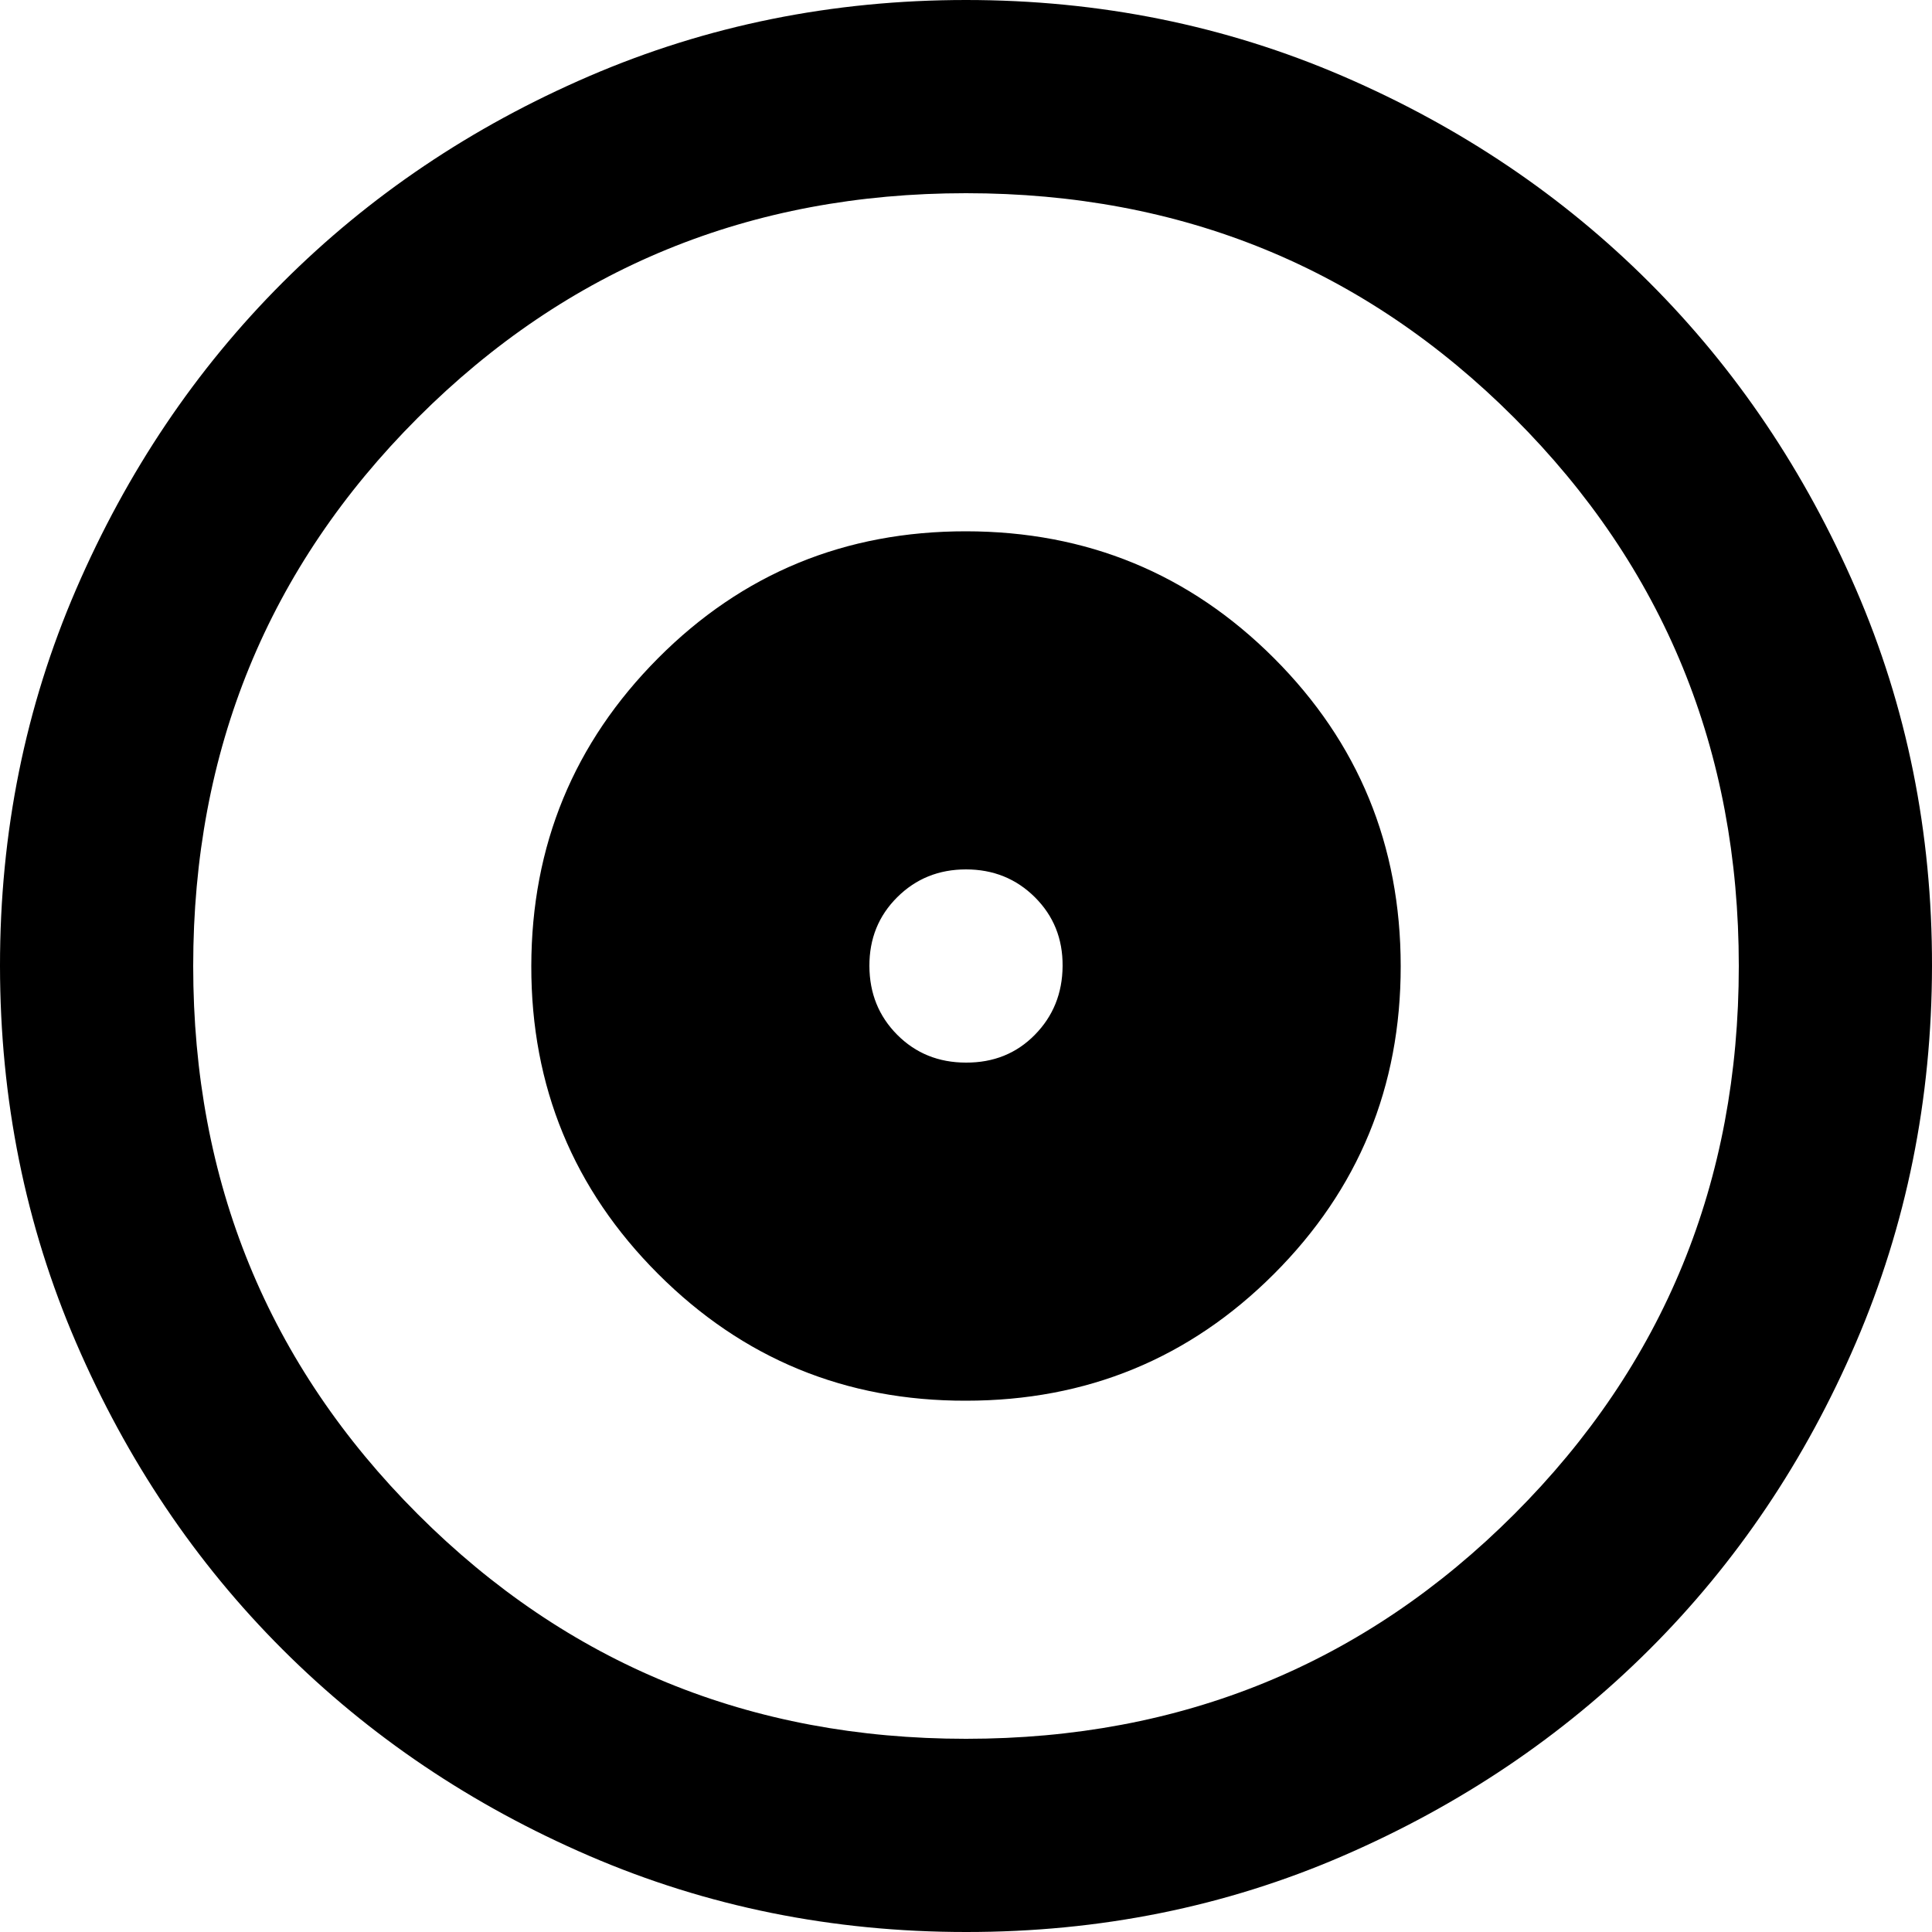 <svg width="20" height="20" viewBox="0 0 20 20" fill="none" xmlns="http://www.w3.org/2000/svg">
<path d="M10 14.5C11.25 14.5 12.313 14.063 13.188 13.188C14.063 12.313 14.501 11.251 14.5 10C14.499 8.749 14.062 7.687 13.188 6.813C12.314 5.939 11.251 5.501 10 5.5C8.749 5.499 7.686 5.936 6.813 6.813C5.94 7.69 5.502 8.752 5.5 10C5.498 11.248 5.936 12.311 6.813 13.188C7.69 14.065 8.753 14.503 10 14.5ZM10 11C9.717 11 9.479 10.904 9.288 10.712C9.097 10.52 9.001 10.283 9 10C8.999 9.717 9.095 9.48 9.288 9.288C9.481 9.096 9.718 9 10 9C10.282 9 10.52 9.096 10.713 9.288C10.906 9.48 11.002 9.717 11 10C10.998 10.283 10.902 10.52 10.712 10.713C10.522 10.906 10.285 11.001 10 11ZM10 20C8.617 20 7.317 19.737 6.1 19.212C4.883 18.687 3.825 17.974 2.925 17.075C2.025 16.176 1.313 15.117 0.788 13.9C0.263 12.683 0.001 11.383 1.26582e-06 10C-0.001 8.617 0.262 7.317 0.788 6.1C1.314 4.883 2.026 3.824 2.925 2.925C3.824 2.026 4.882 1.313 6.1 0.788C7.318 0.263 8.618 0 10 0C11.382 0 12.682 0.263 13.9 0.788C15.118 1.313 16.176 2.026 17.075 2.925C17.974 3.824 18.686 4.883 19.213 6.1C19.74 7.317 20.002 8.617 20 10C19.998 11.383 19.735 12.683 19.212 13.9C18.689 15.117 17.976 16.176 17.075 17.075C16.174 17.974 15.115 18.687 13.9 19.213C12.685 19.739 11.385 20.001 10 20ZM10 18C12.233 18 14.125 17.225 15.675 15.675C17.225 14.125 18 12.233 18 10C18 7.767 17.225 5.875 15.675 4.325C14.125 2.775 12.233 2 10 2C7.767 2 5.875 2.775 4.325 4.325C2.775 5.875 2 7.767 2 10C2 12.233 2.775 14.125 4.325 15.675C5.875 17.225 7.767 18 10 18Z" fill="black"/>
</svg>
